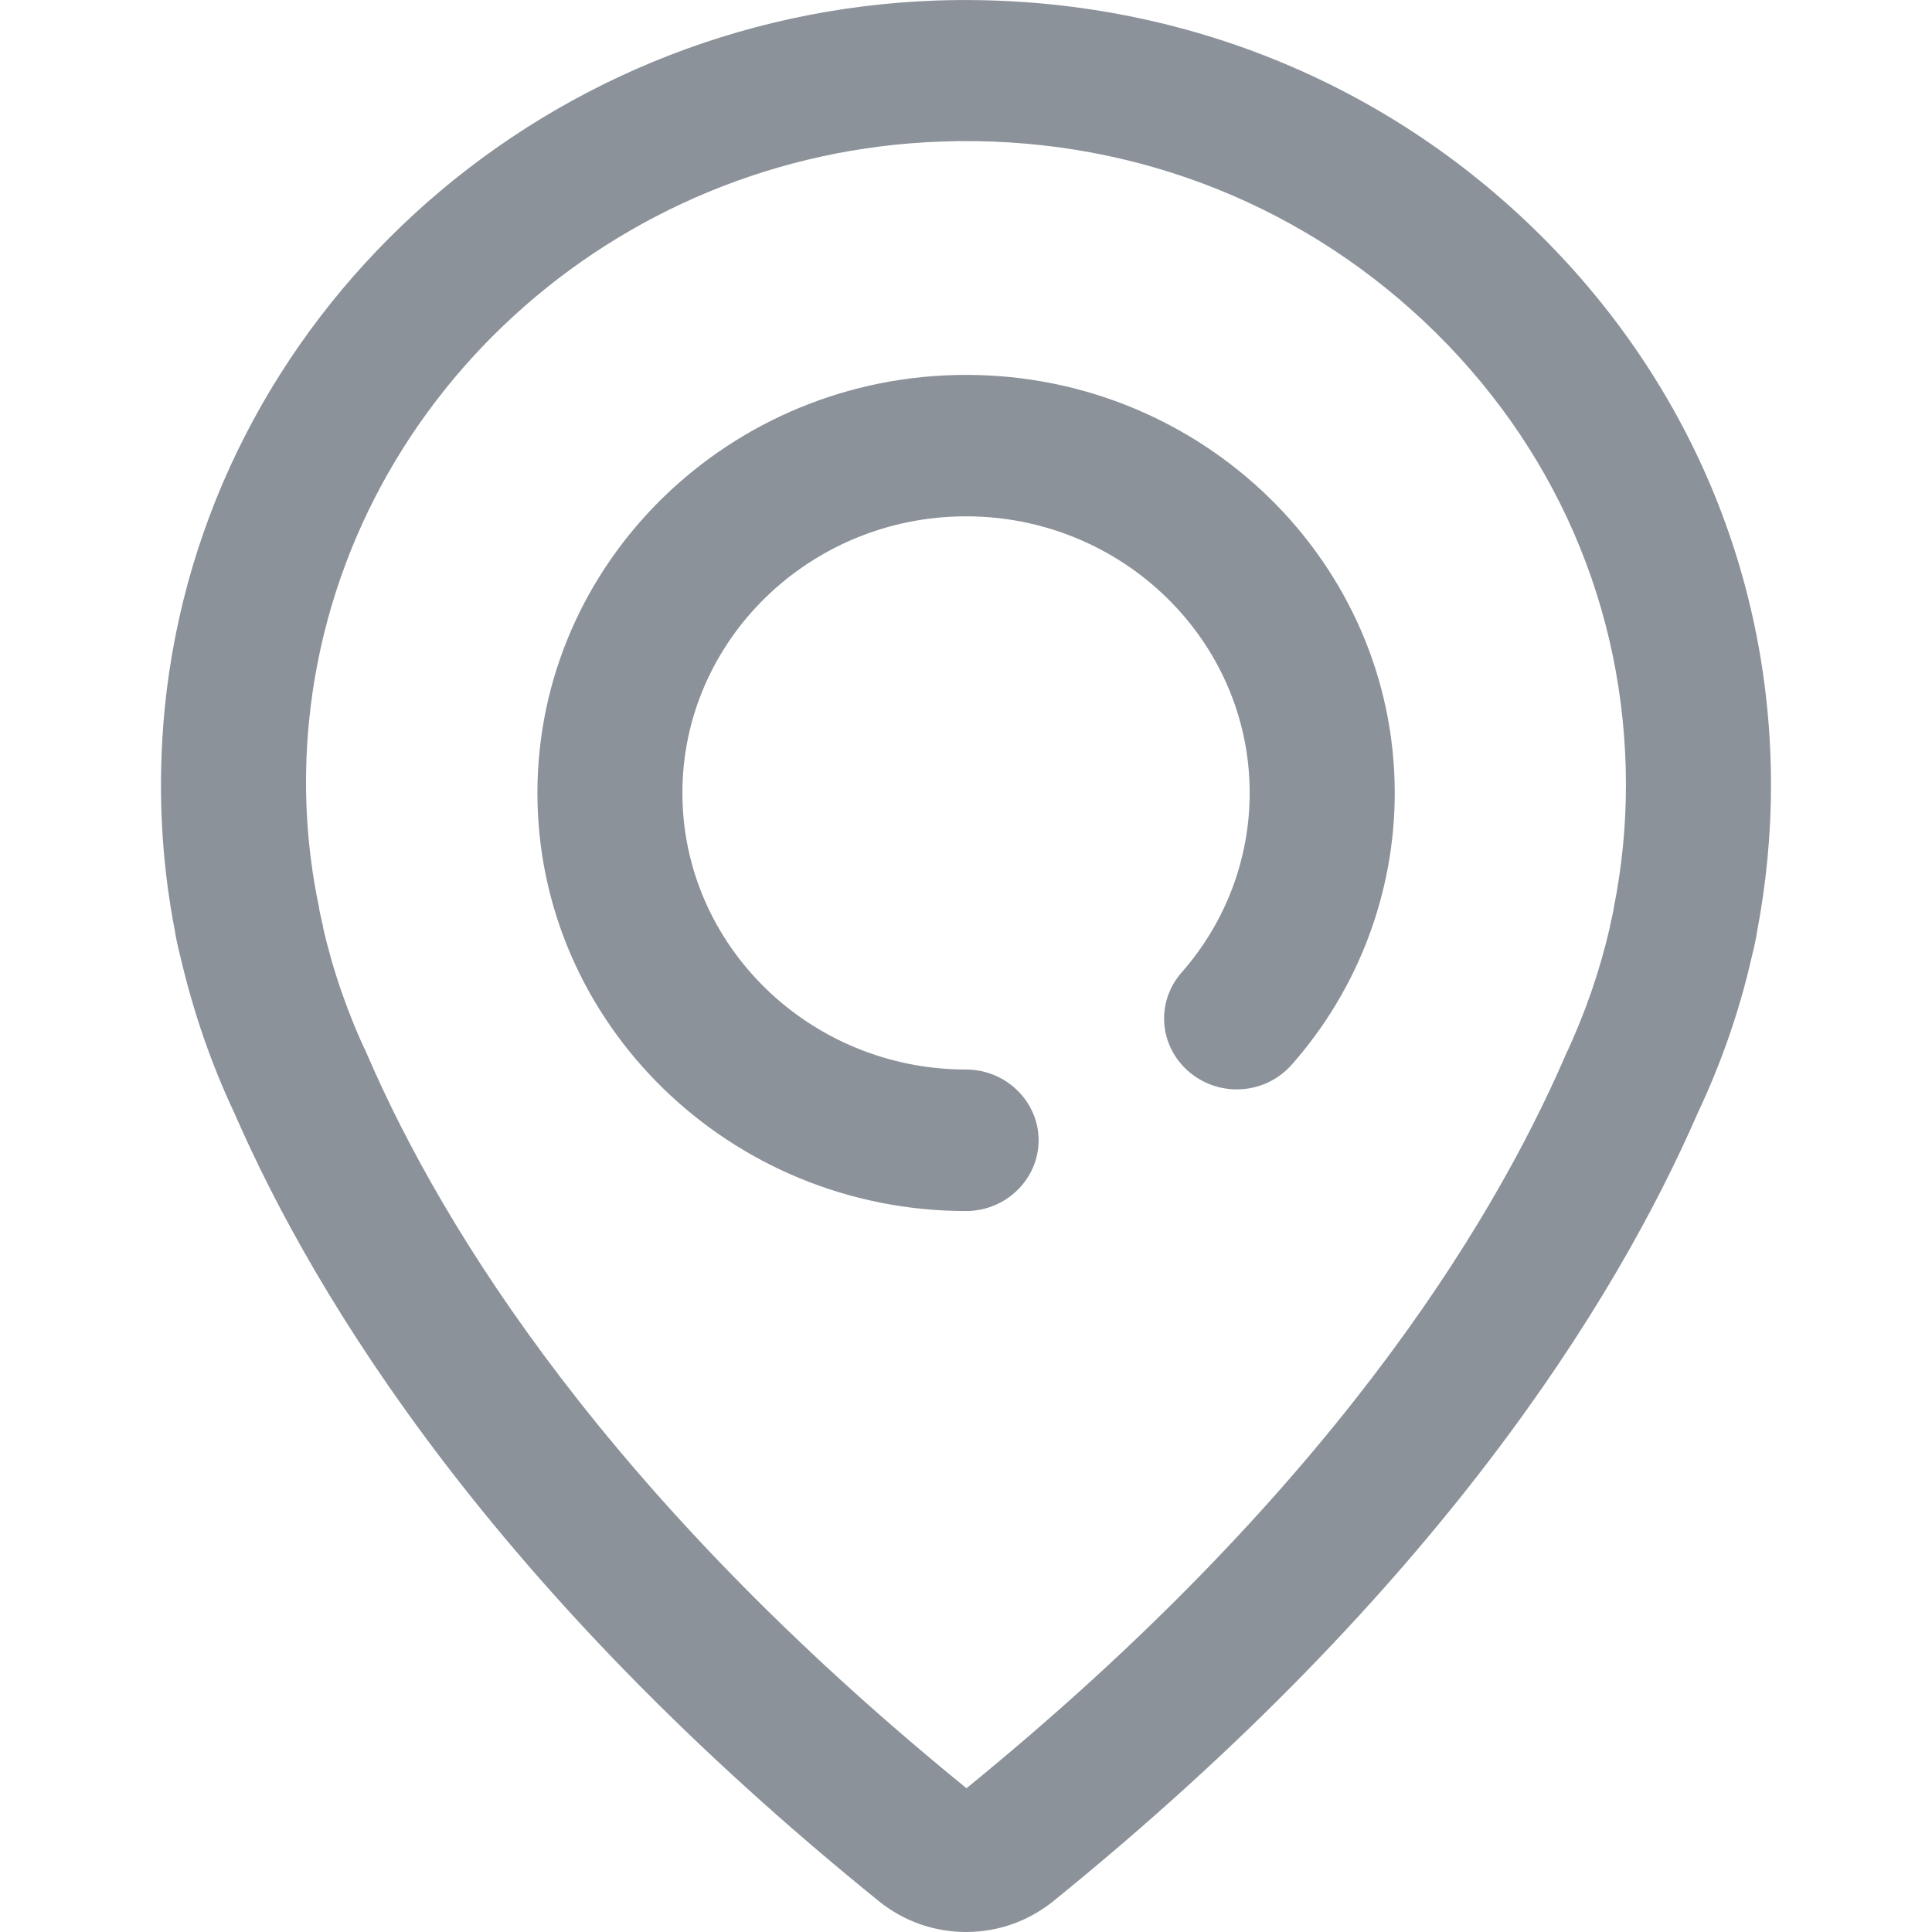 <?xml version='1.0' encoding='UTF-8'?>
<svg width='24px' height='24px' viewBox='0 0 24 24' version='1.1' xmlns='http://www.w3.org/2000/svg' xmlns:xlink='http://www.w3.org/1999/xlink'>
    <!-- Generator: Sketch 62 (91390) - https://sketch.com -->
    <title>ICONS/GENERIC/map</title>
    <desc>Created with Sketch.</desc>
    <g id='ICONS/GENERIC/map' stroke='none' stroke-width='1' fill='none' fill-rule='evenodd'>
        <path d='M11.645,0.006 C14.388,-0.082 16.98,0.884 18.947,2.739 C20.914,4.594 22,7.083 22,9.753 C22,10.363 21.94,10.983 21.825,11.583 C21.82,11.622 21.8,11.734 21.755,11.91 C21.605,12.569 21.379,13.213 21.089,13.828 C20.073,16.161 17.861,19.749 13.082,23.619 C12.766,23.873 12.386,24 12.001,24 C11.615,24 11.235,23.873 10.92,23.619 C6.14,19.754 3.928,16.161 2.912,13.828 C2.622,13.213 2.402,12.569 2.247,11.91 C2.202,11.734 2.181,11.622 2.176,11.583 C1.996,10.665 1.956,9.733 2.046,8.801 C2.527,3.959 6.651,0.176 11.645,0.006 Z M12.026,1.753 L11.705,1.758 C7.612,1.894 4.228,4.994 3.838,8.967 C3.763,9.738 3.803,10.514 3.963,11.271 C3.963,11.285 3.968,11.295 3.968,11.31 C3.973,11.334 3.988,11.402 4.013,11.51 L4.013,11.51 L4.013,11.52 C4.138,12.066 4.323,12.598 4.564,13.106 C4.564,13.111 4.569,13.12 4.574,13.13 C5.505,15.273 7.547,18.587 12.006,22.214 C16.465,18.582 18.507,15.273 19.438,13.13 C19.438,13.125 19.443,13.116 19.448,13.106 C19.688,12.598 19.873,12.061 19.998,11.52 L19.998,11.52 L19.998,11.51 C20.023,11.402 20.038,11.334 20.043,11.31 C20.043,11.295 20.048,11.285 20.048,11.271 C20.148,10.773 20.198,10.26 20.198,9.753 C20.198,7.561 19.312,5.521 17.696,3.998 C16.079,2.475 13.952,1.68 11.705,1.758 Z M12.001,4.657 C14.938,4.657 17.326,6.99 17.326,9.85 C17.326,11.085 16.875,12.286 16.049,13.223 C15.724,13.594 15.159,13.638 14.778,13.321 C14.398,13.003 14.353,12.452 14.678,12.081 C15.224,11.461 15.524,10.67 15.524,9.85 C15.524,7.956 13.942,6.414 12.001,6.414 C10.059,6.414 8.477,7.956 8.477,9.85 C8.477,11.744 10.059,13.286 12.001,13.286 C12.496,13.286 12.902,13.682 12.902,14.165 C12.902,14.648 12.496,15.044 12.001,15.044 C9.068,15.044 6.676,12.715 6.676,9.85 C6.676,6.985 9.068,4.657 12.001,4.657 Z' id='ICONS/map' fill='#8C929A' fill-rule='nonzero'></path>
    </g>
</svg>
